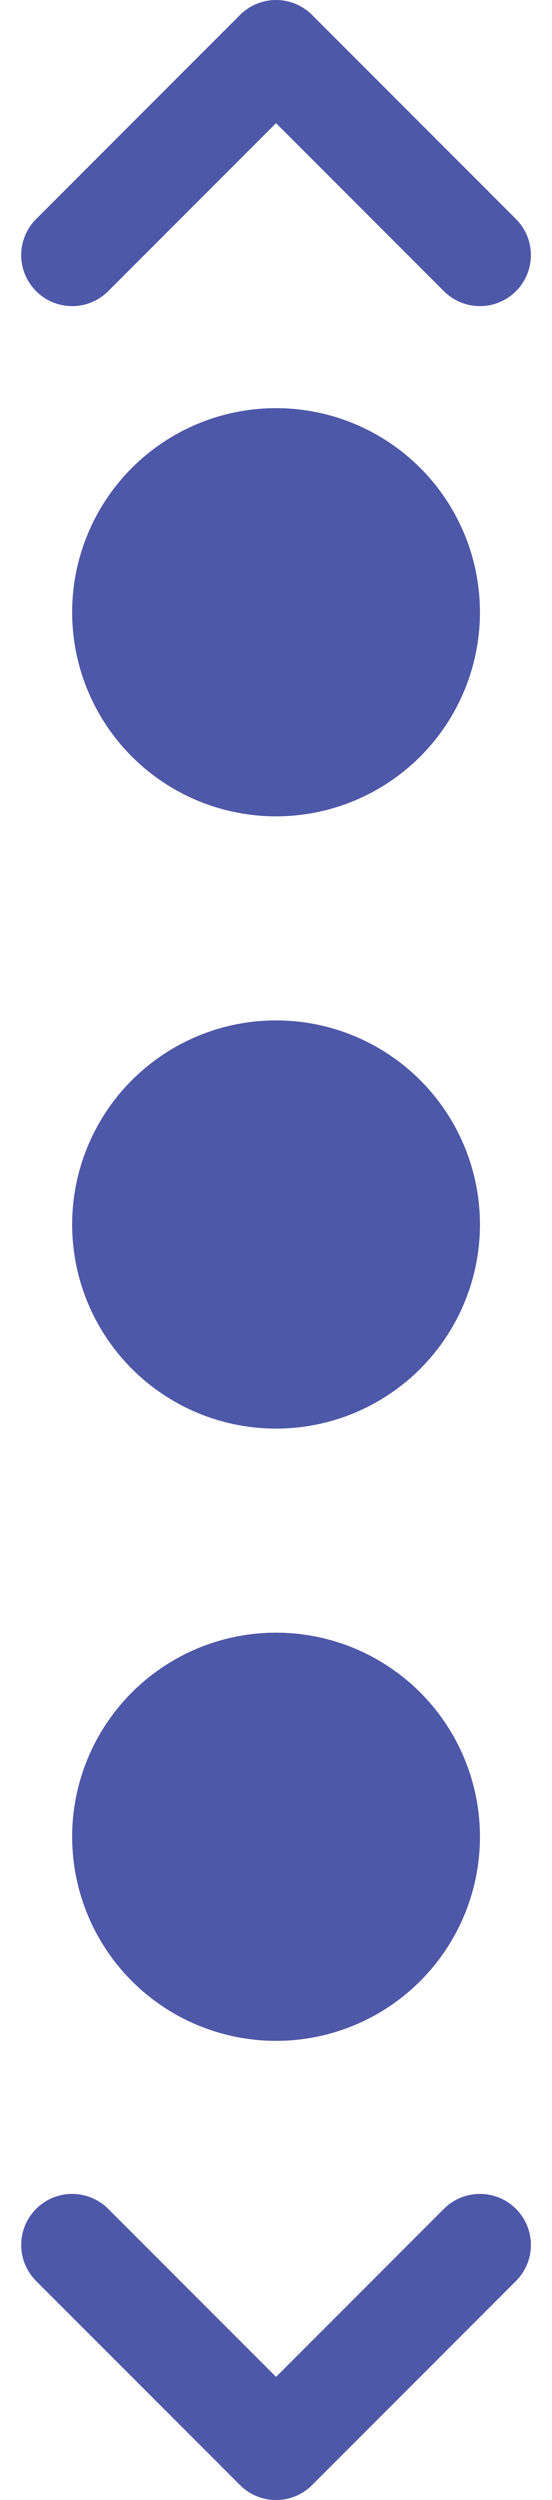 <svg xmlns="http://www.w3.org/2000/svg" width="5.415" height="24.5" viewBox="0 0 5.415 24.5">
  <g id="Group_11601" data-name="Group 11601" transform="translate(-466.292 -357)">
    <g id="Ellipse_3265" data-name="Ellipse 3265" transform="translate(467 361)" fill="#4e58a9" stroke="rgba(78,88,169,0.5)" stroke-width="1">
      <circle cx="2" cy="2" r="2" stroke="none"/>
      <circle cx="2" cy="2" r="1.5" fill="none"/>
    </g>
    <g id="Ellipse_3267" data-name="Ellipse 3267" transform="translate(467 367)" fill="#4e58a9" stroke="rgba(78,88,169,0.5)" stroke-width="1">
      <circle cx="2" cy="2" r="2" stroke="none"/>
      <circle cx="2" cy="2" r="1.5" fill="none"/>
    </g>
    <g id="Ellipse_3269" data-name="Ellipse 3269" transform="translate(467 373)" fill="#4e58a9" stroke="rgba(78,88,169,0.5)" stroke-width="1">
      <circle cx="2" cy="2" r="2" stroke="none"/>
      <circle cx="2" cy="2" r="1.5" fill="none"/>
    </g>
    <path id="Icon_feather-chevron-down" data-name="Icon feather-chevron-down" d="M9,13.5l2,2,2-2" transform="translate(458 365.5)" fill="none" stroke="#4e58a9" stroke-linecap="round" stroke-linejoin="round" stroke-width="1"/>
    <path id="Icon_feather-chevron-down-2" data-name="Icon feather-chevron-down" d="M9,15.5l2-2,2,2" transform="translate(458 344)" fill="none" stroke="#4e58a9" stroke-linecap="round" stroke-linejoin="round" stroke-width="1"/>
  </g>
</svg>
